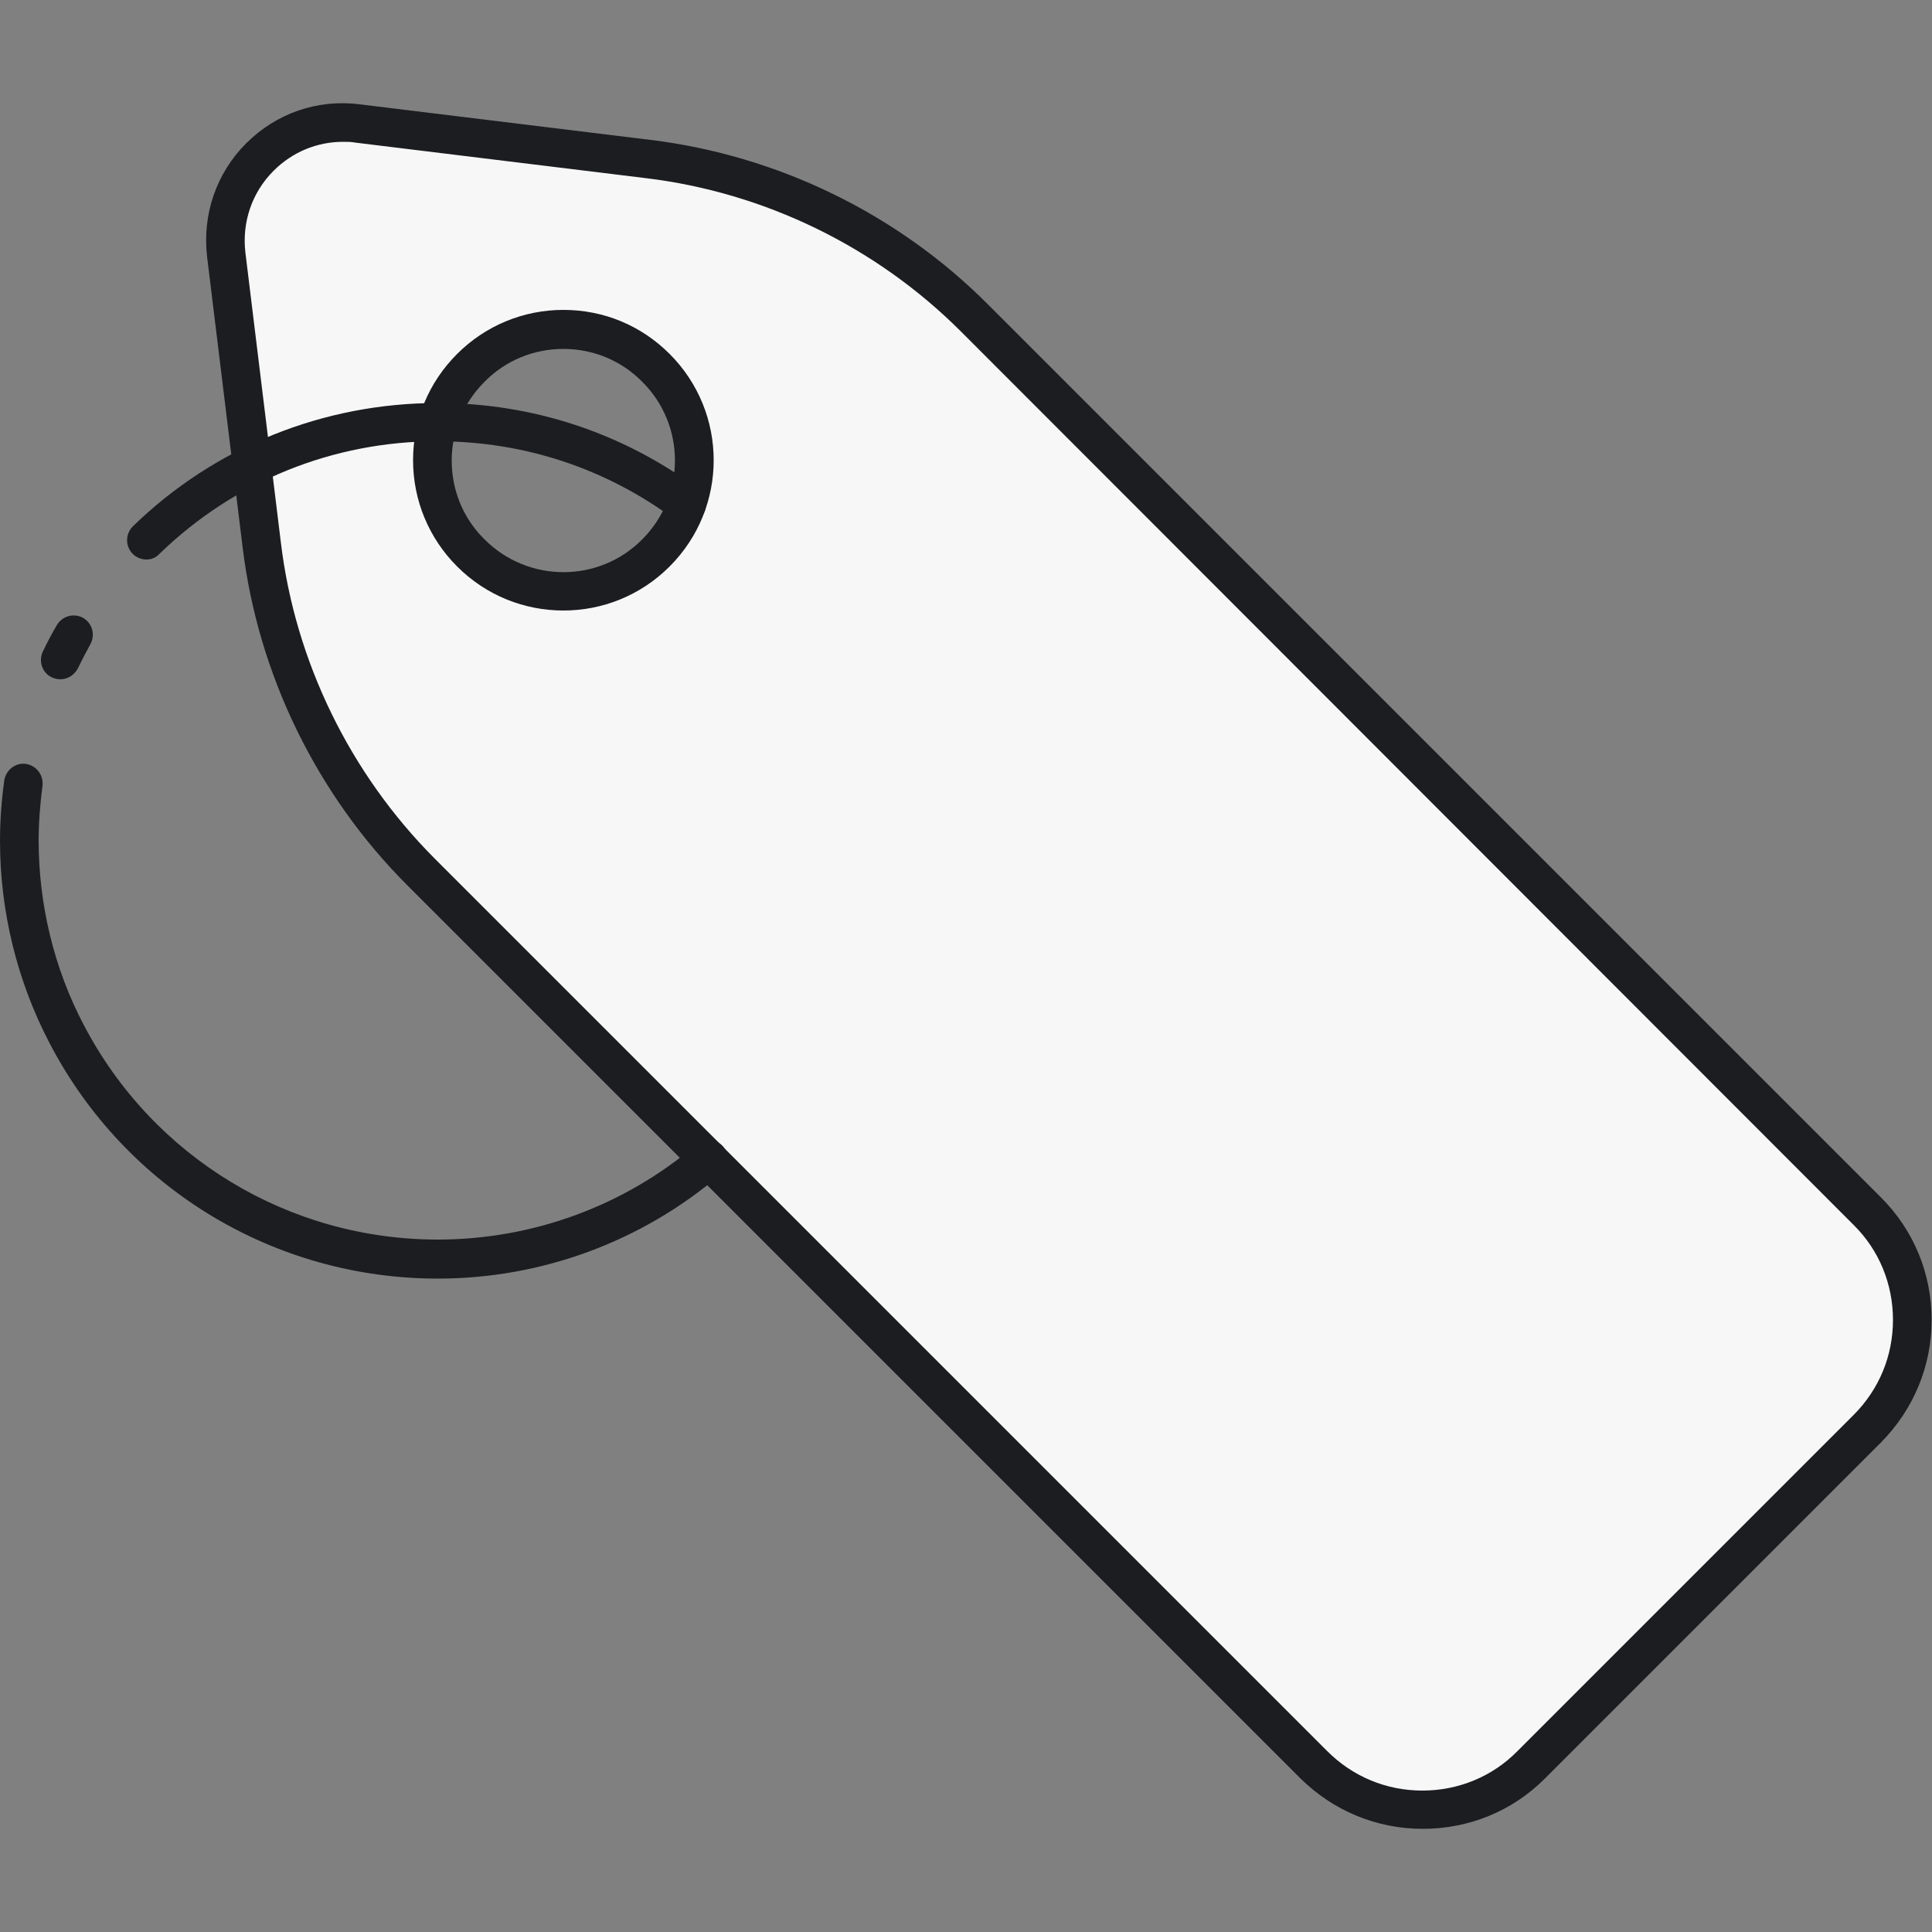 <?xml version="1.0" encoding="utf-8"?>
<!-- Generator: Adobe Illustrator 19.2.0, SVG Export Plug-In . SVG Version: 6.00 Build 0)  -->
<svg version="1.1" id="Layer_1" xmlns="http://www.w3.org/2000/svg" xmlns:xlink="http://www.w3.org/1999/xlink" x="0px" y="0px"
	 viewBox="0 0 500 500" style="enable-background:new 0 0 500 500;" xml:space="preserve">
<rect x="0" y="0" width="500" height="500" fill="#808080" stroke="none"/>
<style type="text/css">
	.st0{fill:#ECF4F7;}
	.st1{fill:#1C1D21;}
	.st2{fill:#f7f7f7;}
	.st3{fill:#AAB1BA;}
	.st4{fill:none;stroke:#1C1D21;stroke-width:10;stroke-linecap:round;stroke-linejoin:round;stroke-miterlimit:10;}
	.st5{fill:#FDDF7F;}
	.st6{fill:#FFFFFF;}
</style>
<g>
	<g>
		<g>
			<path class="st2" d="M483.3,313.4L252.2,82.2c-22.8-22.8-52.5-37.3-84.5-41.2l-75.2-9.2c-19.7-2.4-36.3,14.3-33.9,33.9l9.2,75.2
				c3.9,32,18.4,61.7,41.2,84.5L340,456.7c15.6,15.6,40.8,15.6,56.4,0l43.5-43.5l43.5-43.5C498.9,354.1,498.9,328.9,483.3,313.4z
				 M121.9,143.1c-13.2-13.2-13.2-34.7,0-47.9c13.2-13.2,34.7-13.2,47.9,0s13.2,34.7,0,47.9C156.5,156.3,135.1,156.3,121.9,143.1z"
				/>
		</g>
	</g>
	<g>
		<g>
			<path class="st1" d="M368.2,473.3c-12,0-23.2-4.7-31.7-13.1L105.4,229.1c-23.4-23.4-38.6-54.5-42.6-87.4l-9.2-75.2
				C52.3,55.5,56,44.8,63.7,37.1c7.8-7.8,18.5-11.5,29.4-10.1l75.2,9.2c32.9,4,64,19.1,87.4,42.6l231.1,231.1
				c8.5,8.5,13.1,19.7,13.1,31.7c0,12-4.7,23.2-13.1,31.7l-87,87C391.4,468.7,380.2,473.3,368.2,473.3z M88.8,36.7
				c-6.7,0-13.1,2.6-18,7.5c-5.6,5.6-8.2,13.3-7.3,21.1l9.2,75.2c3.7,30.7,17.9,59.7,39.7,81.6l231.1,231.1
				c6.6,6.6,15.3,10.2,24.6,10.2c9.3,0,18.1-3.6,24.6-10.2l87-87c6.6-6.6,10.2-15.3,10.2-24.6c0-9.3-3.6-18.1-10.2-24.6L248.7,85.8
				c-21.9-21.9-50.8-36-81.6-39.7l-75.2-9.2C90.9,36.7,89.8,36.7,88.8,36.7z M145.8,158c-10,0-19.9-3.8-27.5-11.4v0v0
				c-7.3-7.3-11.4-17.1-11.4-27.5c0-10.4,4-20.1,11.4-27.5c7.3-7.3,17.1-11.4,27.5-11.4c10.4,0,20.1,4,27.5,11.4
				c15.2,15.2,15.2,39.8,0,55C165.7,154.2,155.8,158,145.8,158z M145.8,90.3c-7.7,0-15,3-20.4,8.5c-5.5,5.5-8.5,12.7-8.5,20.4
				c0,7.7,3,15,8.5,20.4v0c11.3,11.3,29.6,11.3,40.8,0c11.3-11.3,11.3-29.6,0-40.8C160.8,93.3,153.5,90.3,145.8,90.3z"/>
		</g>
	</g>
	<g>
		<g>
			<path class="st1" d="M113.3,330.9c-42.3,0-80.8-23.3-100.4-60.8C4.4,253.9,0,235.8,0,217.6c0-5.2,0.4-10.5,1.1-15.6
				c0.4-2.7,2.9-4.7,5.6-4.3c2.7,0.4,4.6,2.9,4.3,5.6c-0.6,4.7-1,9.5-1,14.2c0,16.6,4,33.2,11.7,47.8c17.9,34.2,53,55.5,91.6,55.5
				c24.5,0,48.3-8.7,66.9-24.6c2.1-1.8,5.3-1.5,7,0.6c1.8,2.1,1.5,5.3-0.6,7C166.2,321.3,140.2,330.9,113.3,330.9z"/>
		</g>
	</g>
	<g>
		<g>
			<path class="st1" d="M15.6,175.8c-0.7,0-1.5-0.2-2.2-0.5c-2.5-1.2-3.5-4.2-2.3-6.7c1.1-2.3,2.3-4.6,3.6-6.8
				c1.4-2.4,4.4-3.2,6.8-1.9c2.4,1.4,3.2,4.4,1.9,6.8c-1.1,2-2.2,4.1-3.2,6.2C19.2,174.8,17.4,175.8,15.6,175.8z"/>
		</g>
	</g>
	<g>
		<g>
			<path class="st1" d="M37.9,144.8c-1.3,0-2.6-0.5-3.6-1.5c-1.9-2-1.9-5.1,0.1-7.1c21.2-20.6,49.3-31.9,78.9-31.9
				c24.5,0,47.8,7.7,67.4,22.2c2.2,1.6,2.7,4.8,1,7c-1.6,2.2-4.8,2.7-7,1c-17.9-13.3-39.1-20.3-61.5-20.3c-27,0-52.5,10.3-71.9,29.1
				C40.4,144.3,39.2,144.8,37.9,144.8z"/>
		</g>
	</g>
</g>
</svg>
